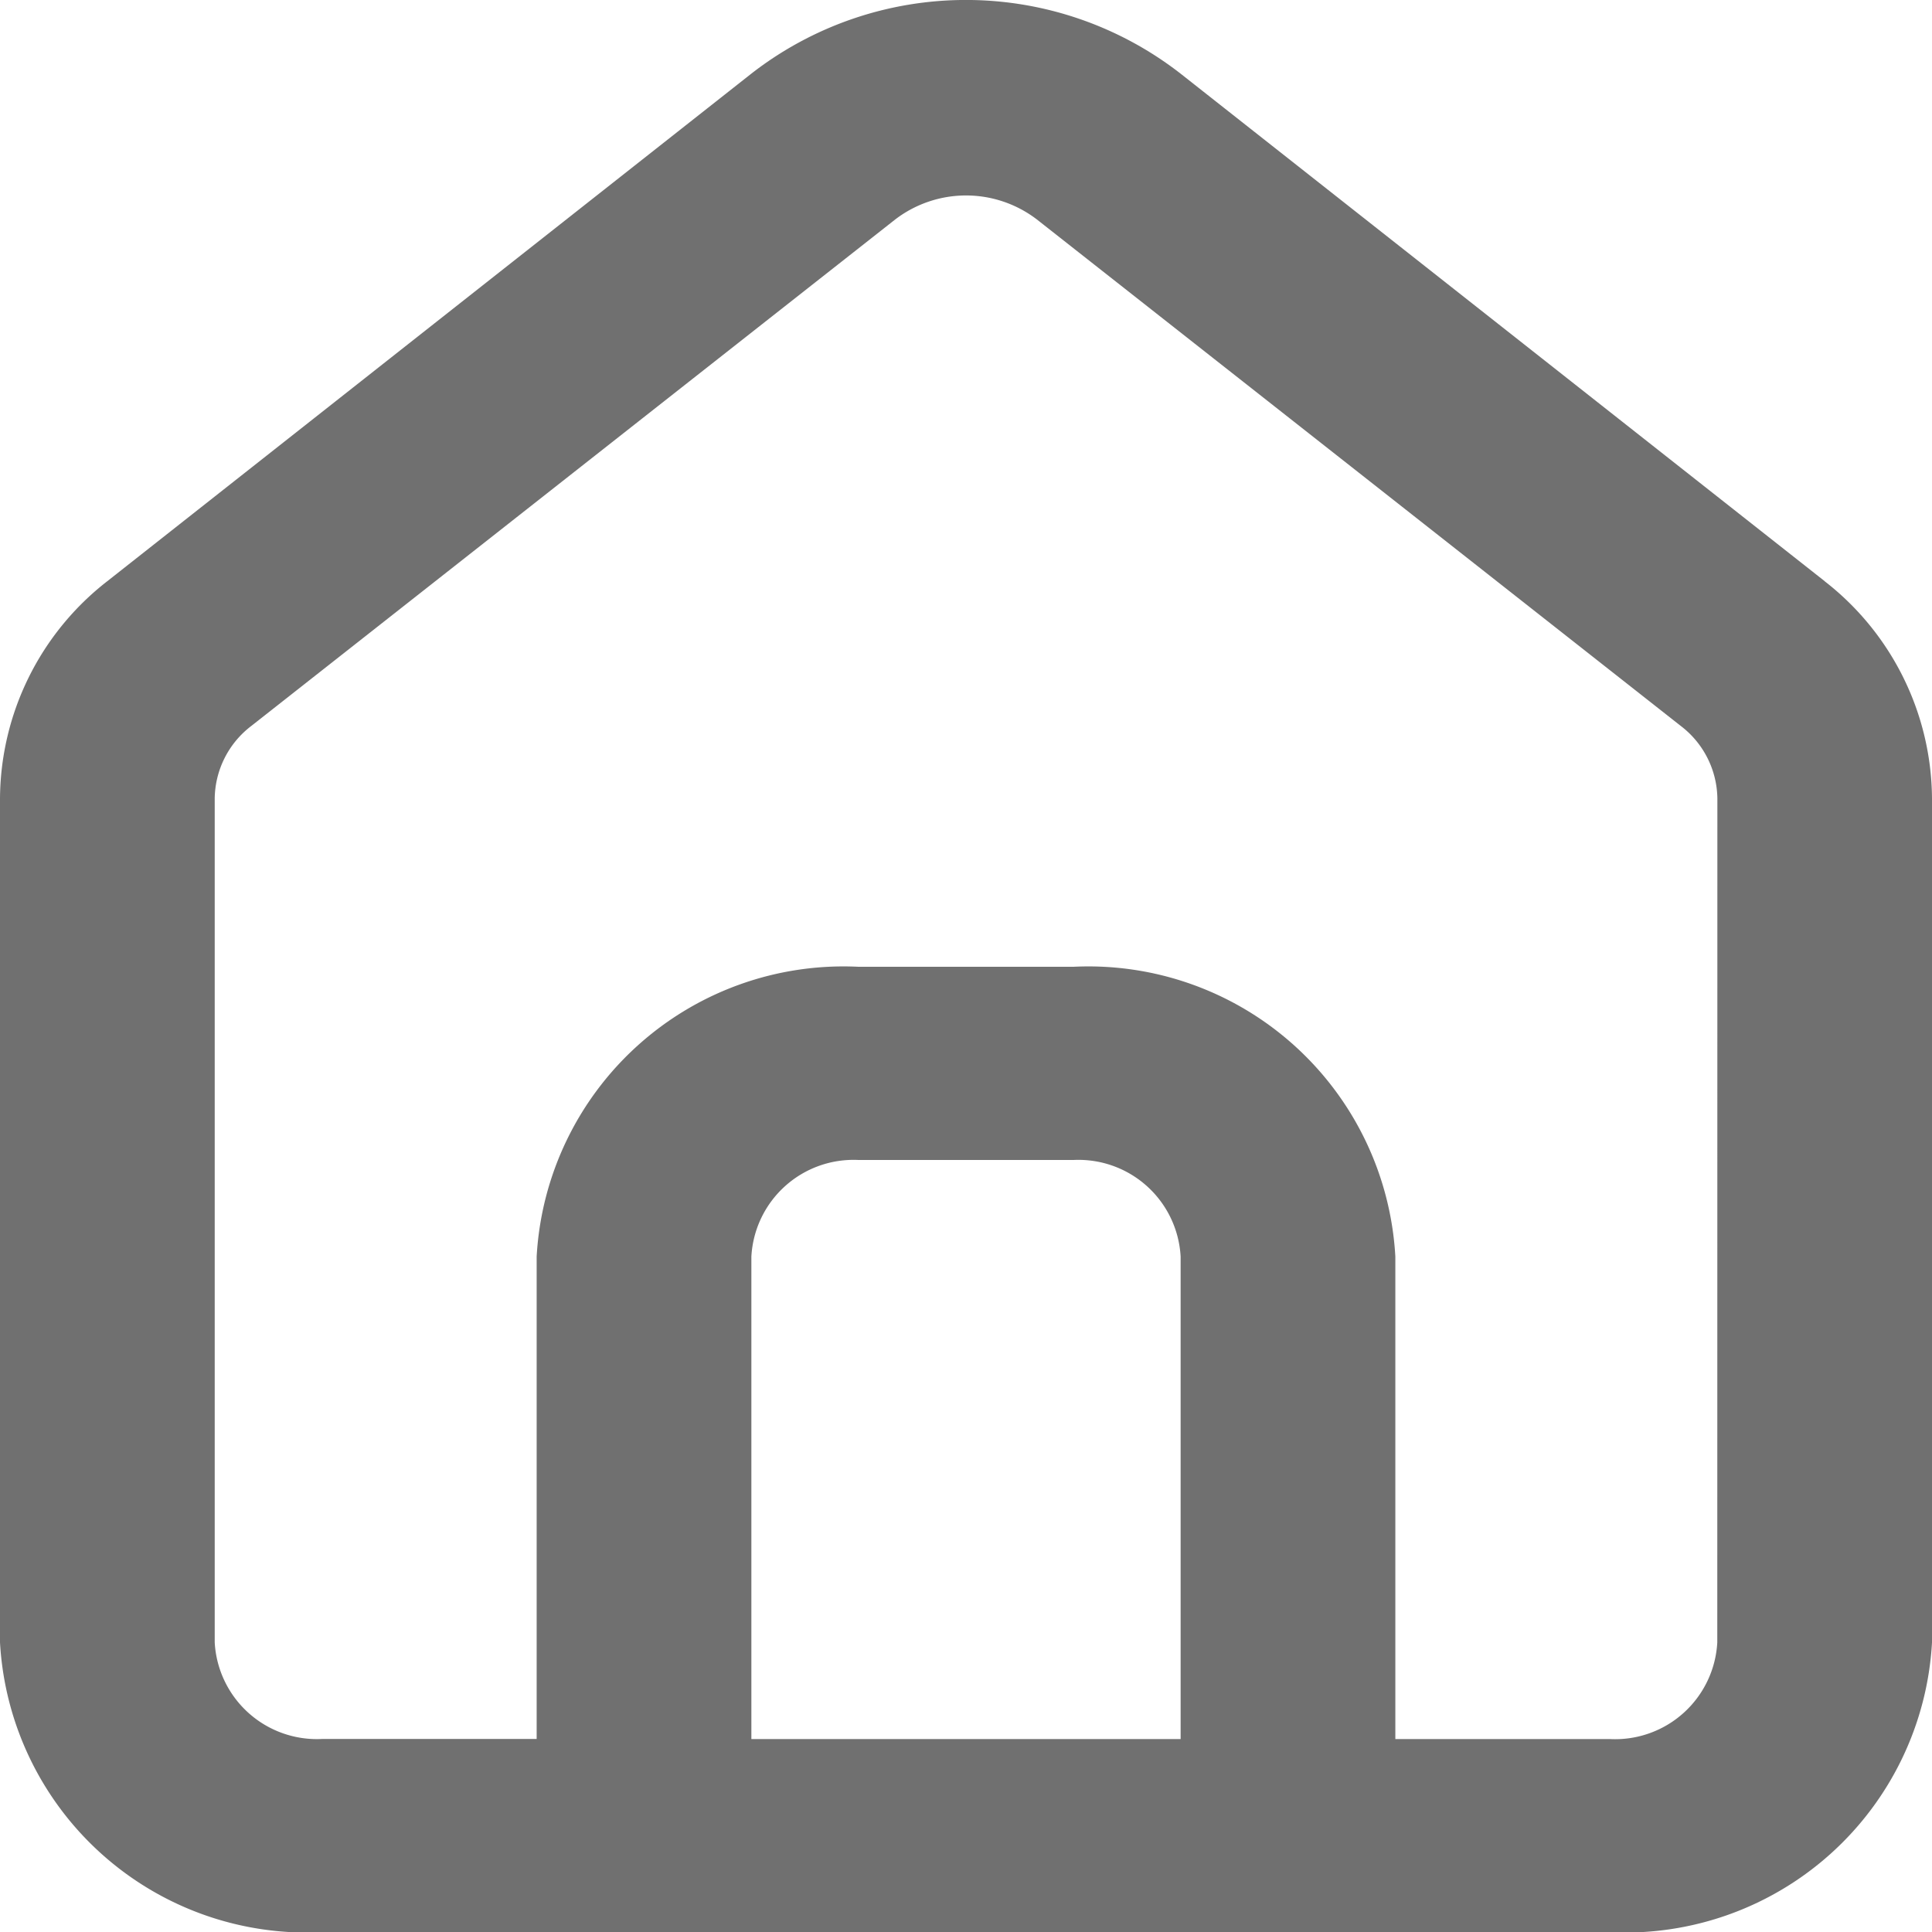 <svg id="Component_1_1" data-name="Component 1 – 1" xmlns="http://www.w3.org/2000/svg" width="22" height="22" viewBox="0 0 22 22">
  <path id="Path_1" data-name="Path 1" d="M23.778,8.594h0L16.444,2.815a3.979,3.979,0,0,0-4.889,0L4.222,8.594A3.157,3.157,0,0,0,3,11.078v9.6a3.5,3.5,0,0,0,3.667,3.3H21.333A3.5,3.5,0,0,0,25,20.68V11.067a3.158,3.158,0,0,0-1.222-2.472ZM16.444,21.779H11.556V16.285a1.165,1.165,0,0,1,1.222-1.1h2.444a1.165,1.165,0,0,1,1.222,1.1Zm6.111-1.1a1.165,1.165,0,0,1-1.222,1.1H18.889V16.285a3.5,3.5,0,0,0-3.667-3.3H12.778a3.5,3.5,0,0,0-3.667,3.3v5.493H6.667a1.165,1.165,0,0,1-1.222-1.1V11.067a1.055,1.055,0,0,1,.416-.824l7.333-5.768a1.327,1.327,0,0,1,1.613,0l7.333,5.768a1.055,1.055,0,0,1,.416.824Z" transform="translate(-3 -1.976)" fill="#707070"/>
</svg>
